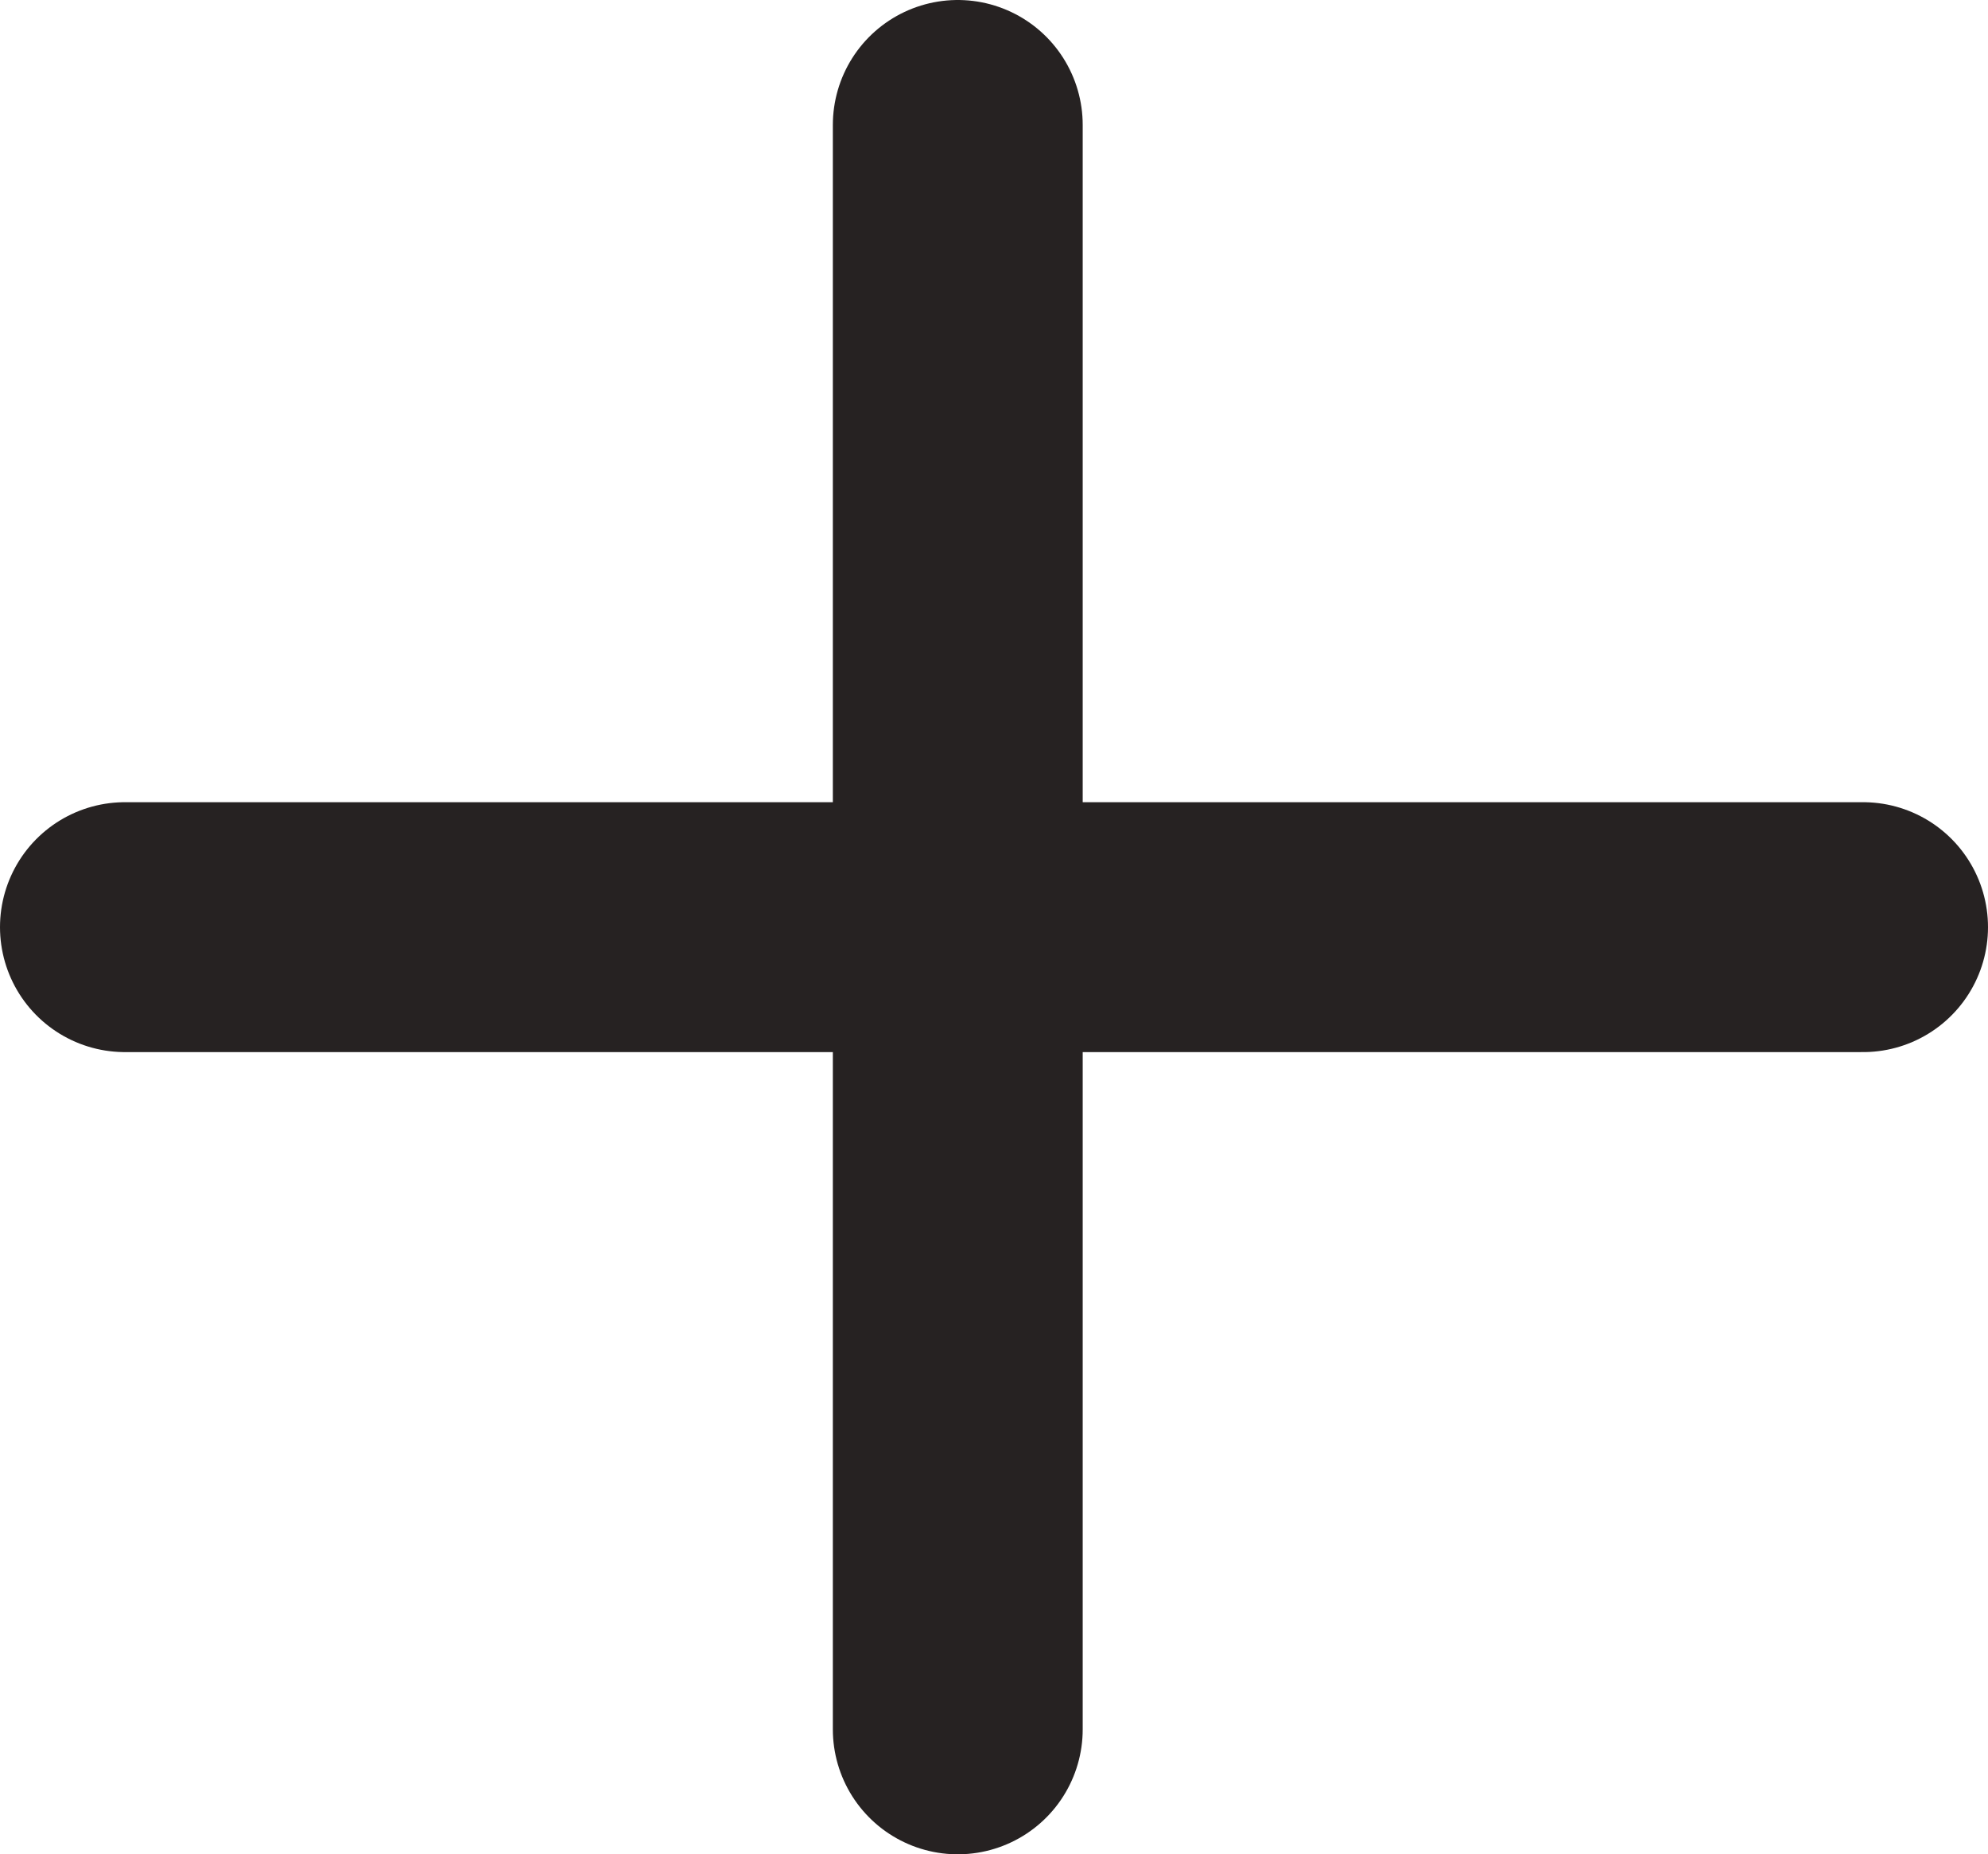 <svg xmlns="http://www.w3.org/2000/svg" width="11.935" height="11.13" viewBox="0 0 11.935 11.13">
  <g id="组_1455" data-name="组 1455" transform="translate(0.75 0.75)">
    <line id="直线_44" data-name="直线 44" x2="10.435" transform="translate(0 4.815)" fill="none" stroke="#262222" stroke-linecap="round" stroke-width="1.5"/>
    <line id="直线_45" data-name="直线 45" y2="9.63" transform="translate(5)" fill="none" stroke="#262222" stroke-linecap="round" stroke-width="1.5"/>
  </g>
</svg>
